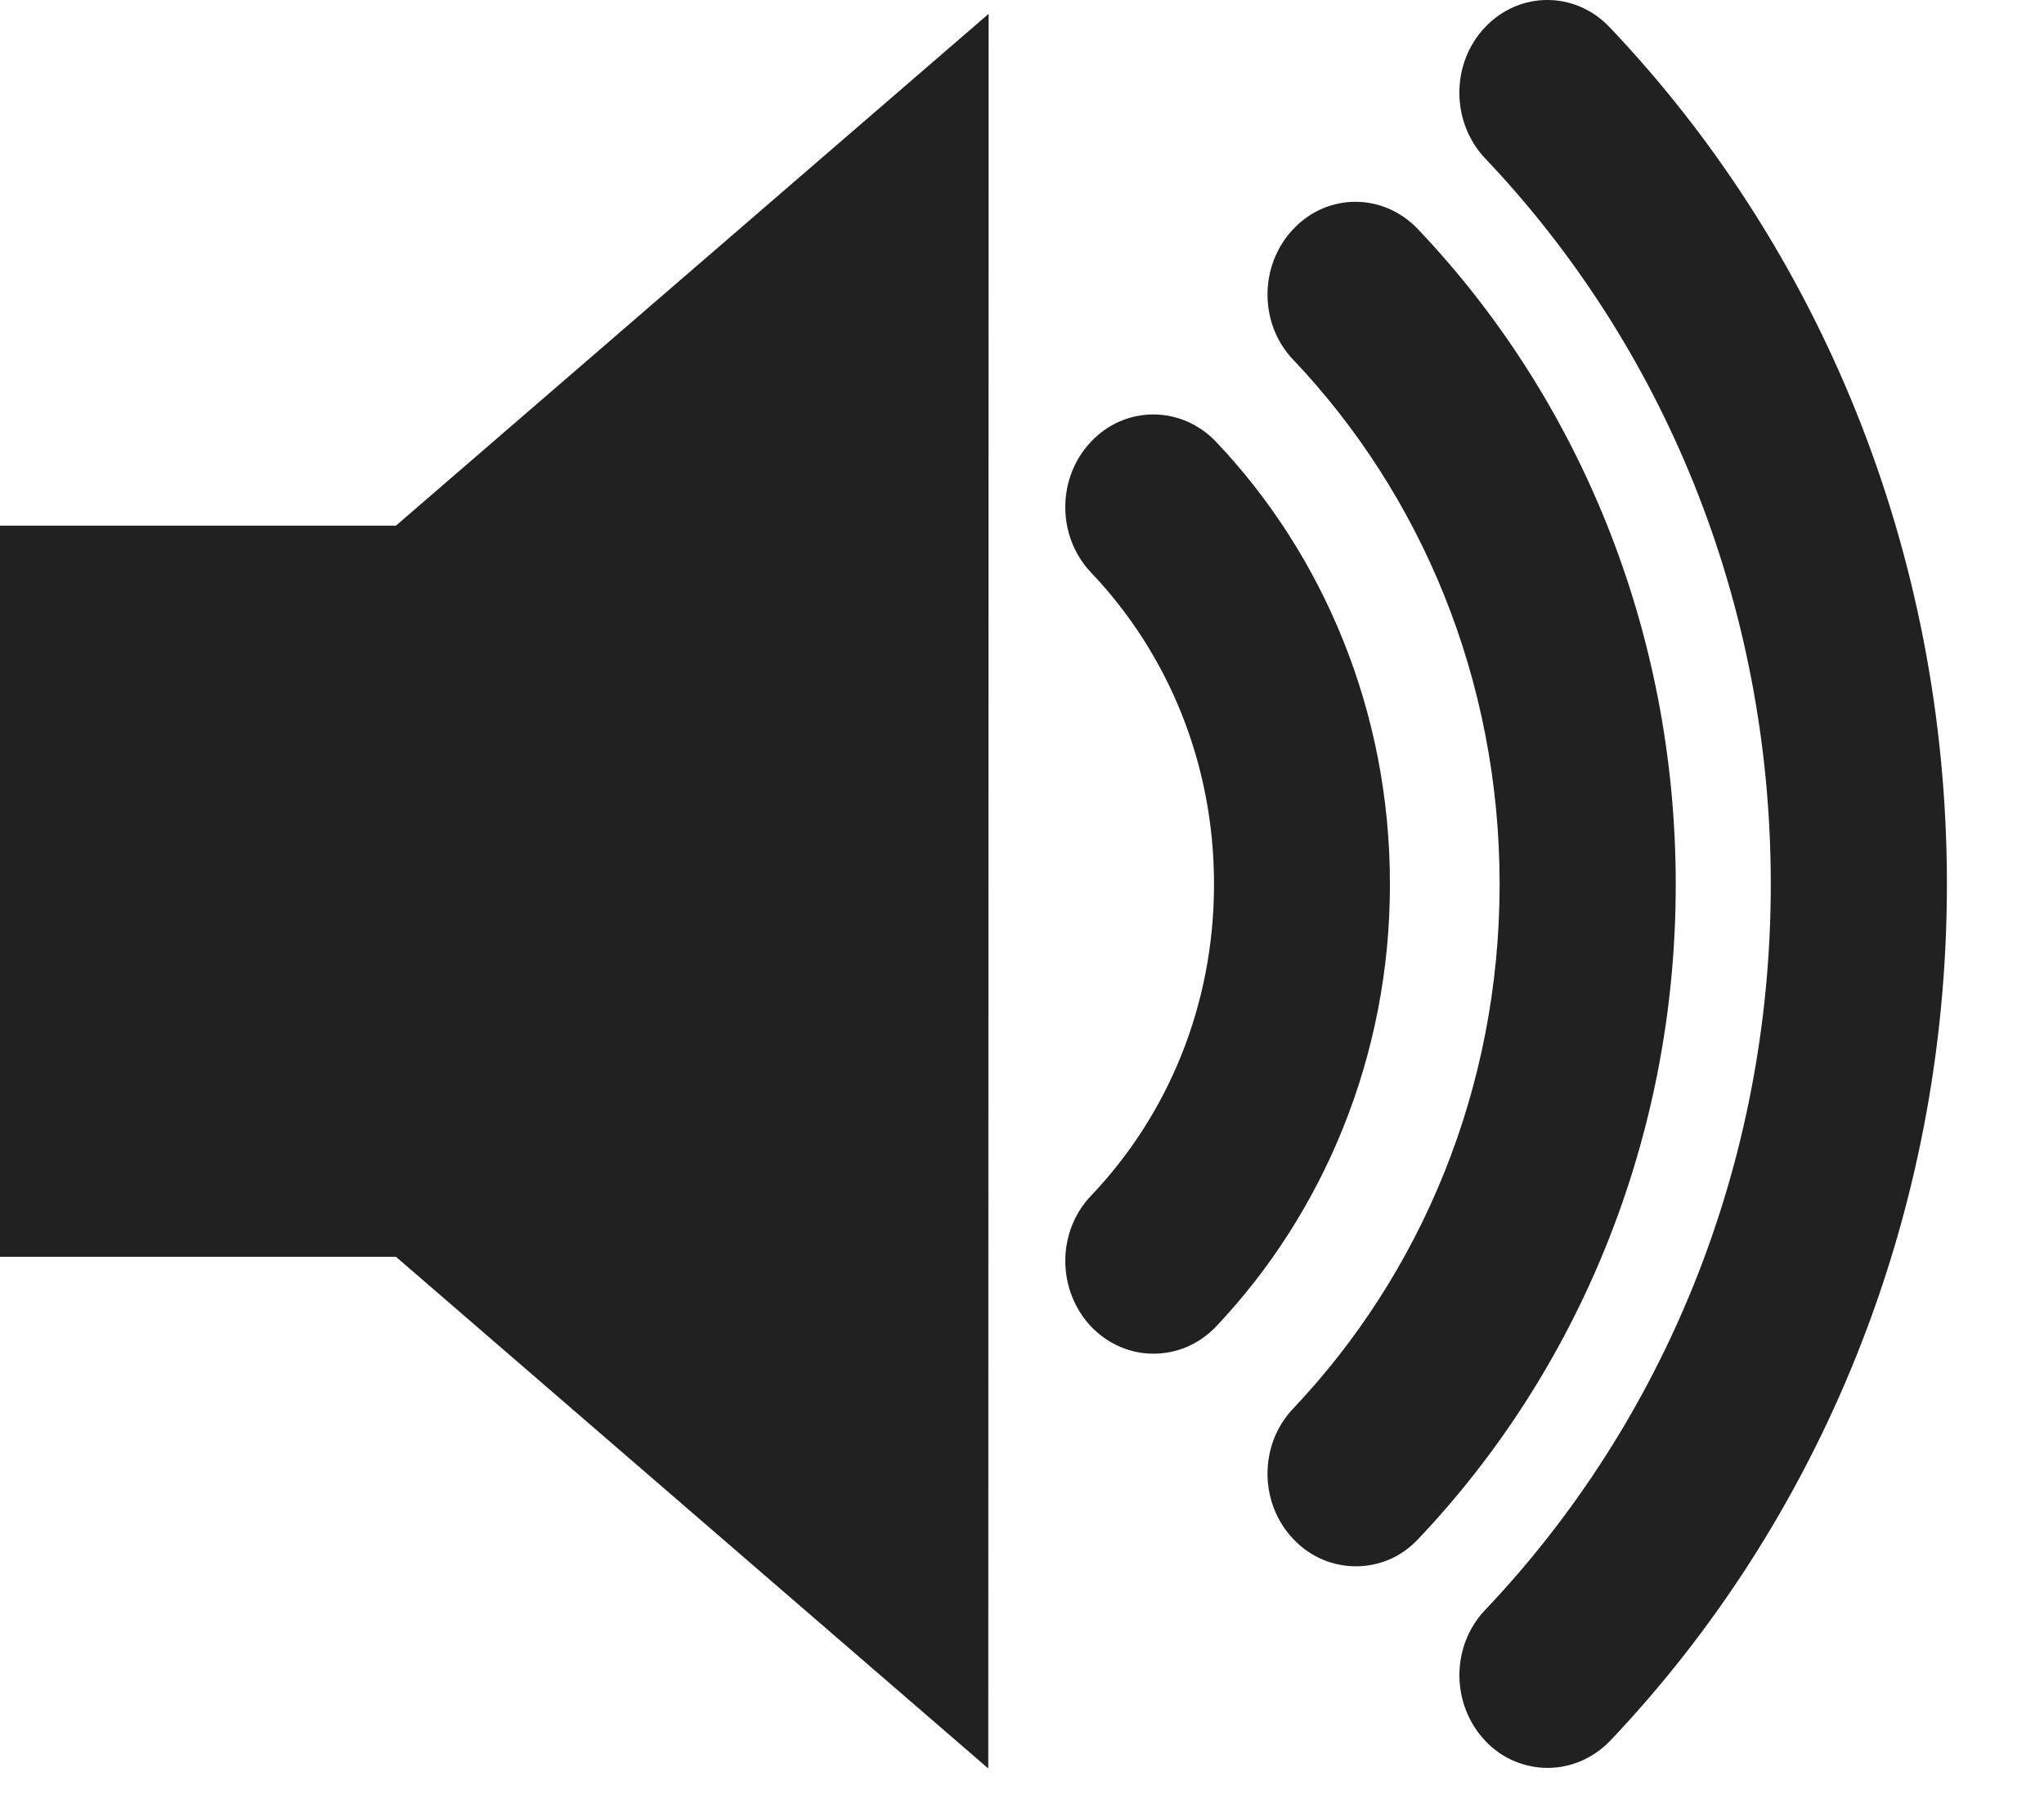 <?xml version="1.0" encoding="UTF-8" standalone="no"?>
<svg width="18px" height="16px" viewBox="0 0 18 16" version="1.1" xmlns="http://www.w3.org/2000/svg" xmlns:xlink="http://www.w3.org/1999/xlink" xmlns:sketch="http://www.bohemiancoding.com/sketch/ns">
    <!-- Generator: Sketch 3.3.1 (12002) - http://www.bohemiancoding.com/sketch -->
    <title>sound_icon</title>
    <desc>Created with Sketch.</desc>
    <defs></defs>
    <g id="Preview-+-popup" stroke="none" stroke-width="1" sketch:type="MSPage">
        <g id="Subnavbar-+-preview-+-popup-OK" class="container_parent" sketch:type="MSArtboardGroup" transform="translate(-521, -447)" fill-opacity="0.87">
            <g id="Preview" class="container_children" sketch:type="MSLayerGroup" transform="translate(0, 408)">
                <g id="Sensor-data" transform="translate(74, 6)" sketch:type="MSShapeGroup">
                    <g id="SOUND-PREVIEW" transform="translate(447, 17)">
                        <path d="M0,20.628 L0,27.066 L3.487,27.066 L8.703,31.571 L8.706,16.122 L3.487,20.628 L0,20.628 L0,20.628 Z M10.705,19.886 C10.401,19.57 9.909,19.57 9.609,19.888 C9.305,20.207 9.305,20.724 9.61,21.043 C10.279,21.747 10.691,22.711 10.691,23.785 C10.691,24.86 10.279,25.823 9.61,26.526 C9.305,26.844 9.305,27.359 9.61,27.682 C9.762,27.839 9.959,27.919 10.157,27.919 C10.36,27.919 10.556,27.839 10.707,27.682 C11.652,26.685 12.242,25.302 12.24,23.785 C12.242,22.265 11.652,20.881 10.705,19.886 L10.705,19.886 Z M12.485,18.016 C12.18,17.697 11.691,17.697 11.39,18.016 C11.086,18.335 11.086,18.854 11.39,19.169 C12.512,20.352 13.206,21.98 13.206,23.785 C13.206,25.588 12.512,27.215 11.39,28.4 C11.086,28.717 11.086,29.233 11.39,29.552 C11.543,29.713 11.741,29.791 11.941,29.791 C12.14,29.791 12.337,29.713 12.488,29.552 C13.889,28.077 14.759,26.033 14.757,23.785 C14.757,21.534 13.888,19.49 12.485,18.016 L12.485,18.016 Z M14.174,16.239 C13.87,15.919 13.379,15.921 13.078,16.24 C12.776,16.557 12.776,17.074 13.078,17.394 C14.634,19.031 15.594,21.285 15.594,23.785 C15.594,26.281 14.634,28.538 13.078,30.176 C12.776,30.494 12.776,31.008 13.081,31.329 C13.229,31.487 13.431,31.566 13.629,31.566 C13.827,31.566 14.024,31.487 14.178,31.329 C16.009,29.401 17.145,26.727 17.145,23.785 C17.145,20.84 16.009,18.168 14.174,16.239 L14.174,16.239 Z" id="sound_icon"></path>
                    </g>
                </g>
            </g>
        </g>
    </g>
</svg>
